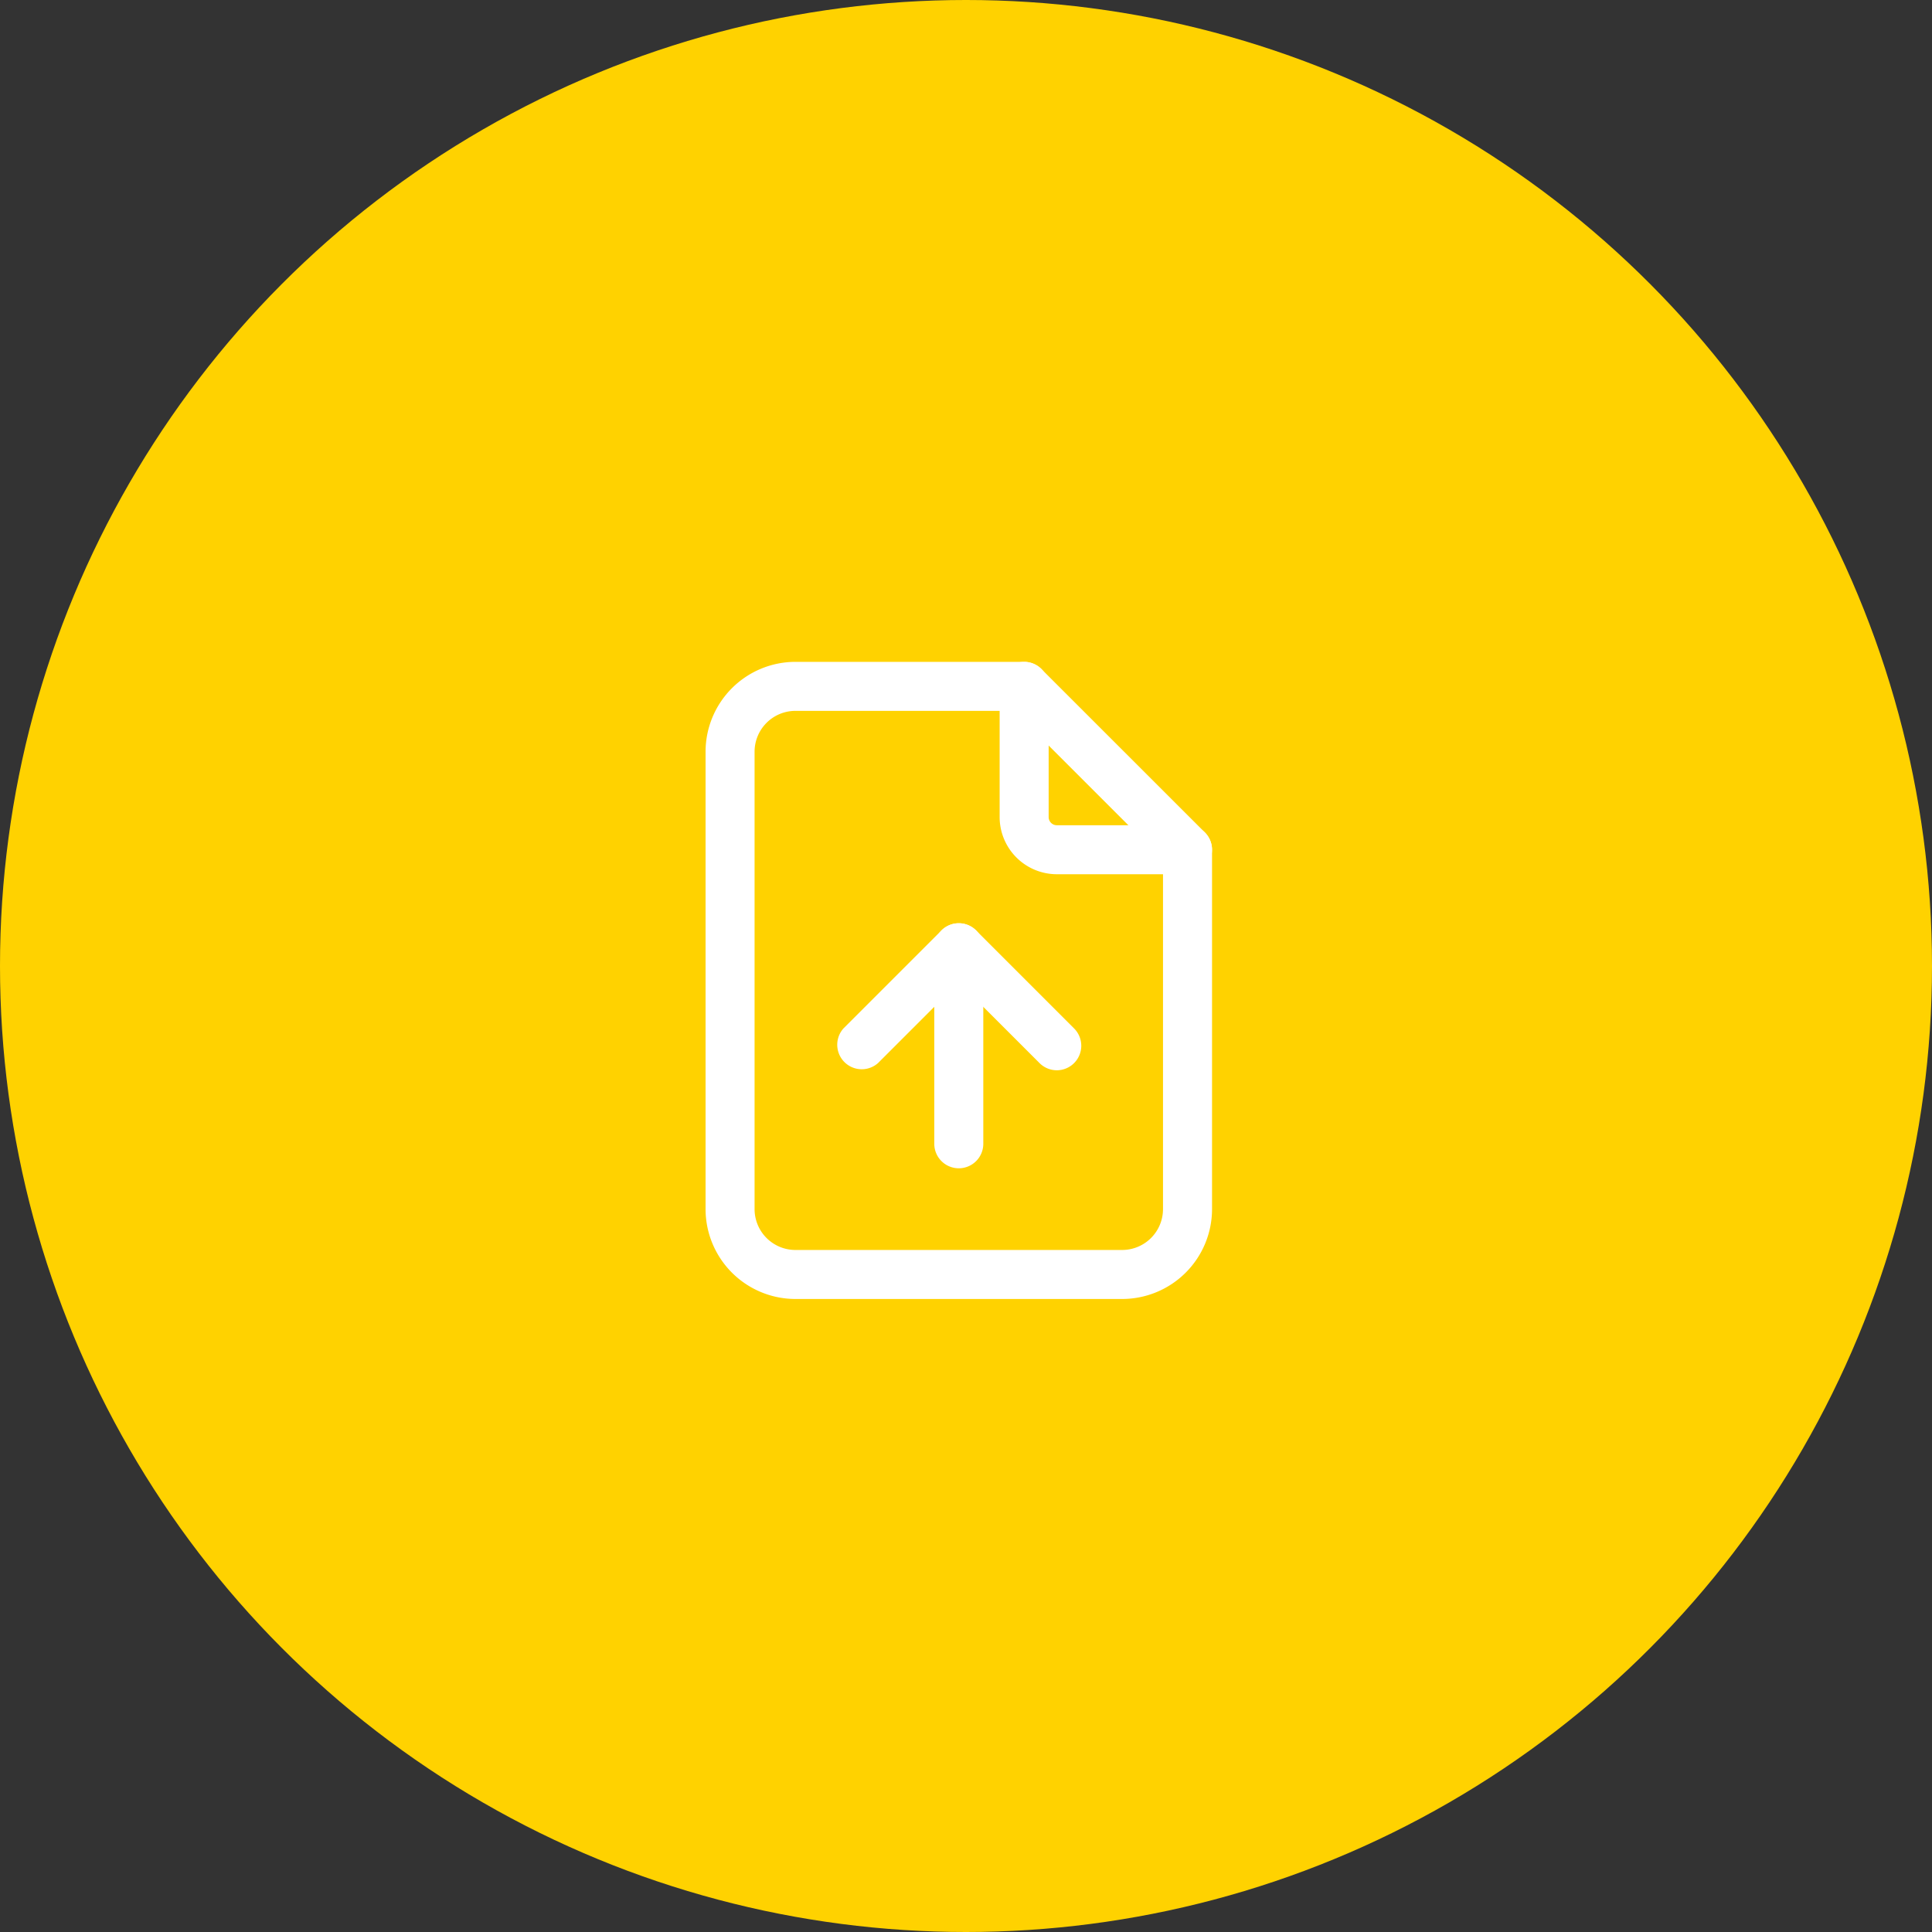 <svg xmlns="http://www.w3.org/2000/svg" width="134" height="134" viewBox="0 0 134 134"><rect x="0" y="0" width="134" height="134" fill="#333333" stroke="none"/><g transform="translate(-880 -983)"><circle cx="67" cy="67" r="67" transform="translate(880 983)" fill="#ffd200"/><g transform="translate(919.306 1023.806)"><path d="M0,0H54.388V54.388H0Z" fill="none"/><path d="M26.28,16.98H17.216a3.97,3.97,0,0,1-3.966-3.966V3.95a1.7,1.7,0,1,1,3.4,0v9.065a.567.567,0,0,0,.567.567H26.28a1.7,1.7,0,1,1,0,3.4Z" transform="translate(16.777 2.849)" fill="#fff"/><path d="M33.144,46.44H10.482A6.239,6.239,0,0,1,4.25,40.208V8.482A6.239,6.239,0,0,1,10.482,2.25H26.345a1.7,1.7,0,0,1,1.2.5L38.878,14.079a1.7,1.7,0,0,1,.5,1.2V40.208A6.239,6.239,0,0,1,33.144,46.44ZM10.482,5.649A2.836,2.836,0,0,0,7.649,8.482V40.208a2.836,2.836,0,0,0,2.833,2.833H33.144a2.836,2.836,0,0,0,2.833-2.833V15.984L25.641,5.649Z" transform="translate(5.381 2.849)" fill="#fff"/><path d="M.95,16.246a1.7,1.7,0,0,1-1.7-1.7V.95a1.7,1.7,0,1,1,3.4,0v13.6A1.7,1.7,0,0,1,.95,16.246Z" transform="translate(26.244 23.978)" fill="#fff"/><path d="M23.547,20.448a1.694,1.694,0,0,1-1.2-.5l-5.6-5.6-5.6,5.6a1.7,1.7,0,0,1-2.4-2.4l6.8-6.8a1.7,1.7,0,0,1,2.4,0l6.8,6.8a1.7,1.7,0,0,1-1.2,2.9Z" transform="translate(10.446 12.978)" fill="#fff"/></g></g></svg>